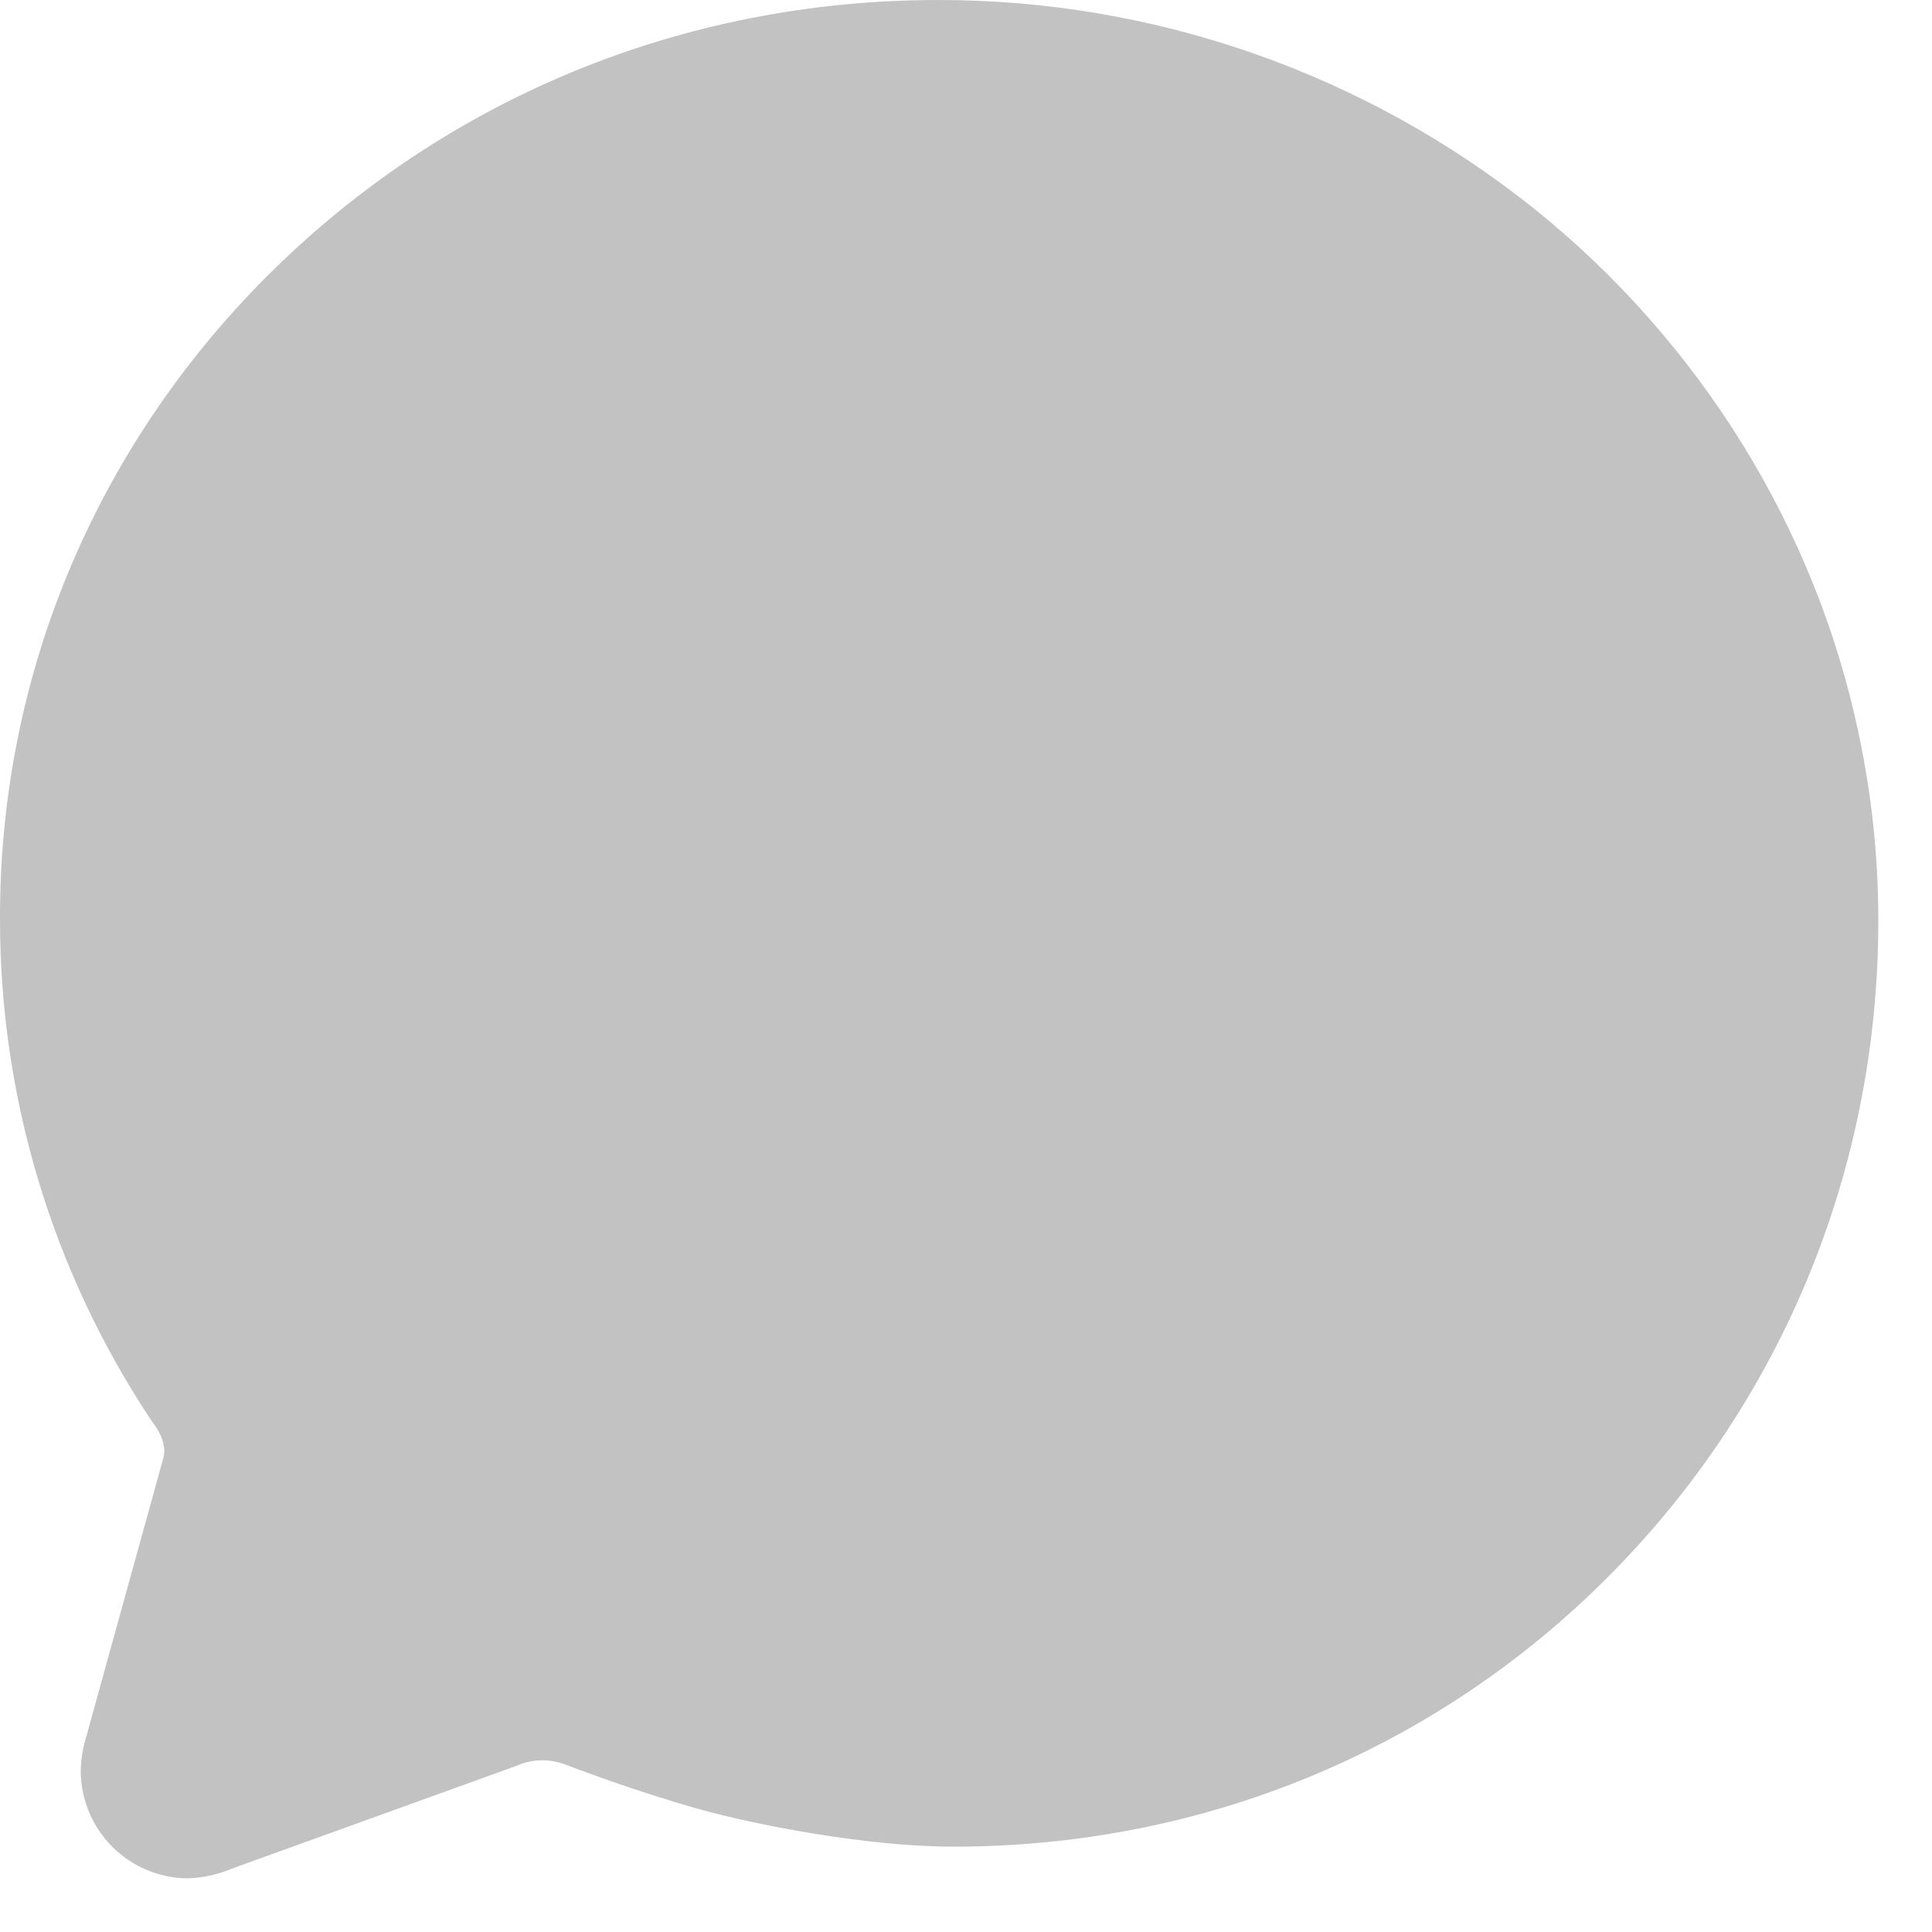 <svg width="18" height="18" viewBox="0 0 18 18" fill="none" xmlns="http://www.w3.org/2000/svg">
<path d="M1.751 17.5C1.486 17.499 1.231 17.392 1.044 17.204C0.857 17.015 0.752 16.76 0.752 16.494C0.755 16.393 0.77 16.293 0.799 16.197L1.519 13.594C1.549 13.498 1.515 13.401 1.471 13.324L1.462 13.309C1.459 13.303 1.444 13.283 1.434 13.268C1.423 13.252 1.411 13.236 1.4 13.22L1.393 13.209C0.484 11.832 -0 10.219 4.18074e-05 8.569C-0.007 6.32 0.873 4.194 2.479 2.582C4.141 0.917 6.363 1.08506e-06 8.743 1.08506e-06C10.762 -0.001 12.721 0.686 14.297 1.947C15.838 3.187 16.909 4.916 17.313 6.817C17.437 7.395 17.5 7.984 17.5 8.575C17.5 10.877 16.615 13.039 15.009 14.664C13.389 16.304 11.213 17.205 8.883 17.205C8.063 17.205 7.013 16.996 6.509 16.854C5.903 16.684 5.328 16.463 5.265 16.439C5.198 16.414 5.127 16.401 5.055 16.4C4.977 16.4 4.9 16.415 4.829 16.445L4.795 16.458L2.159 17.41C2.03 17.465 1.892 17.495 1.751 17.5Z" fill="#C2C2C2"/>
</svg>
